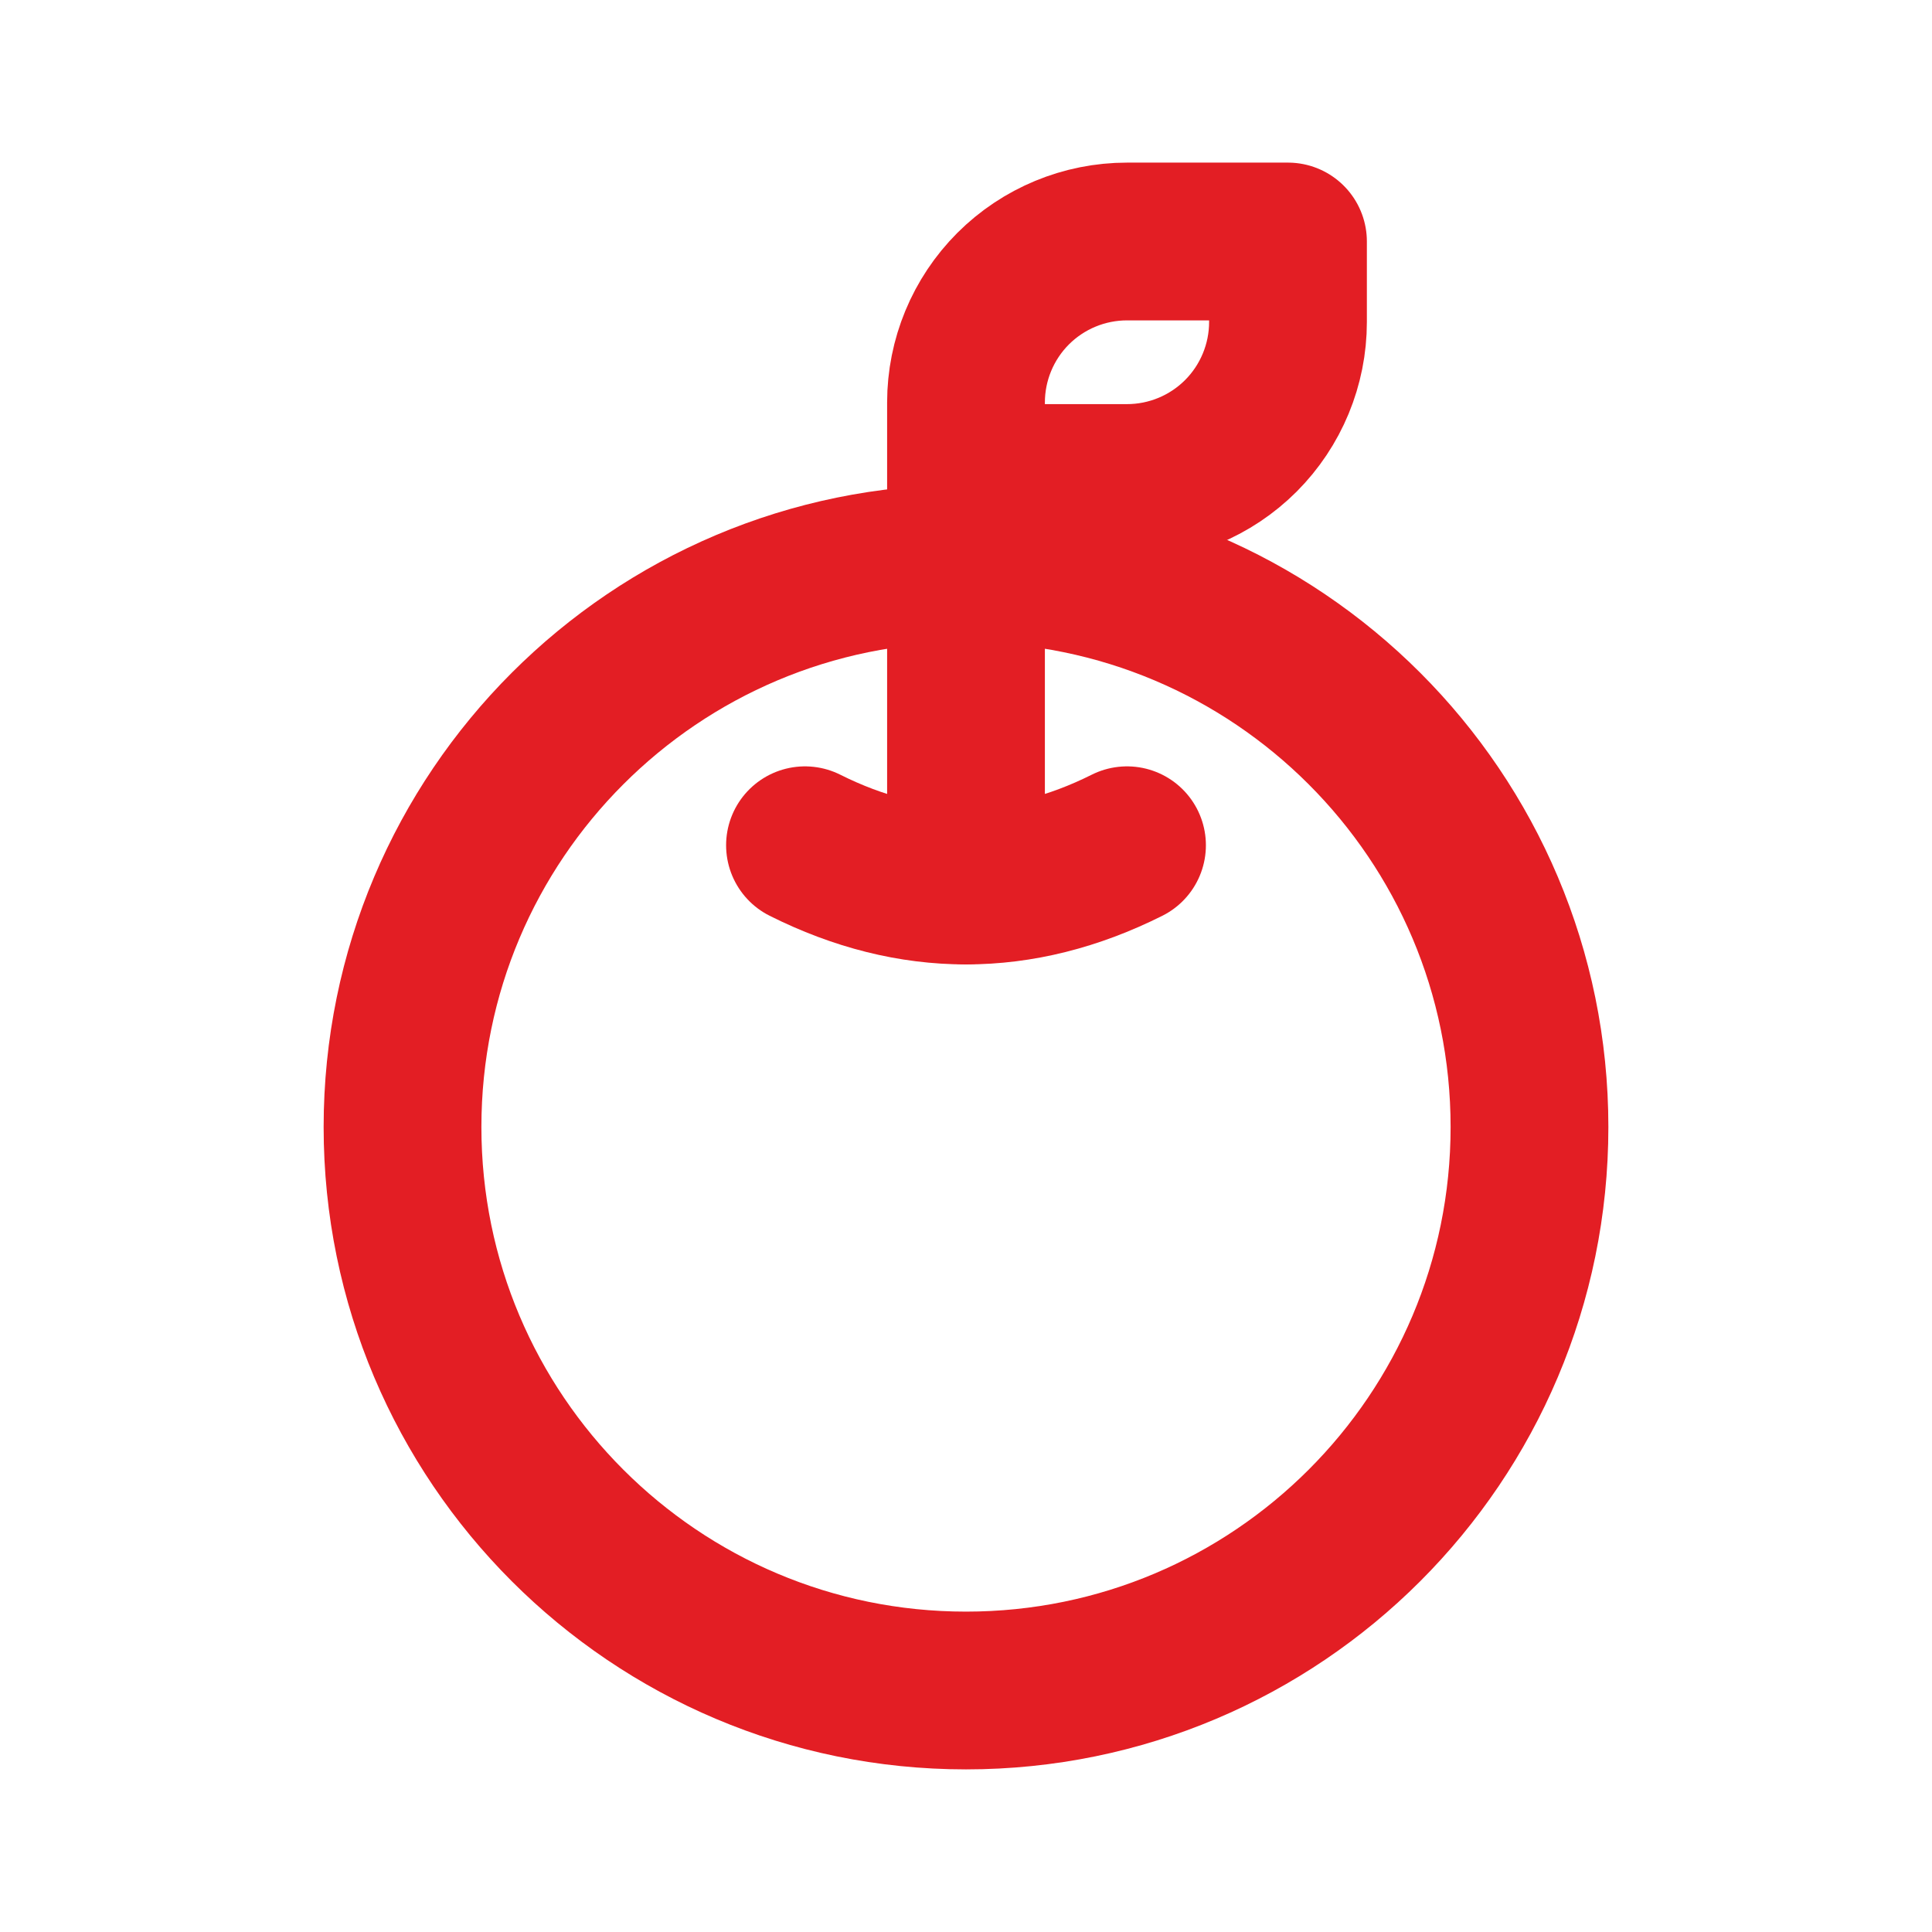 <svg width="50" height="50" viewBox="0 0 50 50" fill="none" xmlns="http://www.w3.org/2000/svg">
<g clip-path="url(#clip0_193_1454)">
<path d="M25 43.75C33.054 43.75 39.583 37.221 39.583 29.167C39.583 21.112 33.054 14.583 25 14.583C16.946 14.583 10.417 21.112 10.417 29.167C10.417 37.221 16.946 43.75 25 43.75Z" stroke="#E31E24" stroke-width="4.083" stroke-linecap="round" stroke-linejoin="round"/>
<path d="M25 22.917V10.417C25 9.312 25.439 8.252 26.22 7.47C27.002 6.689 28.062 6.25 29.167 6.25H33.333V8.333C33.333 9.438 32.894 10.498 32.113 11.28C31.331 12.061 30.272 12.5 29.167 12.5H25" stroke="#E31E24" stroke-width="4.083" stroke-linecap="round" stroke-linejoin="round"/>
<path d="M20.833 21.875C23.61 23.265 26.39 23.265 29.167 21.875" stroke="#E31E24" stroke-width="4.083" stroke-linecap="round" stroke-linejoin="round"/>
</g>
<defs>
<clipPath id="clip0_193_1454">
<rect width="50" height="50" fill="white"/>
</clipPath>
</defs>
</svg>
